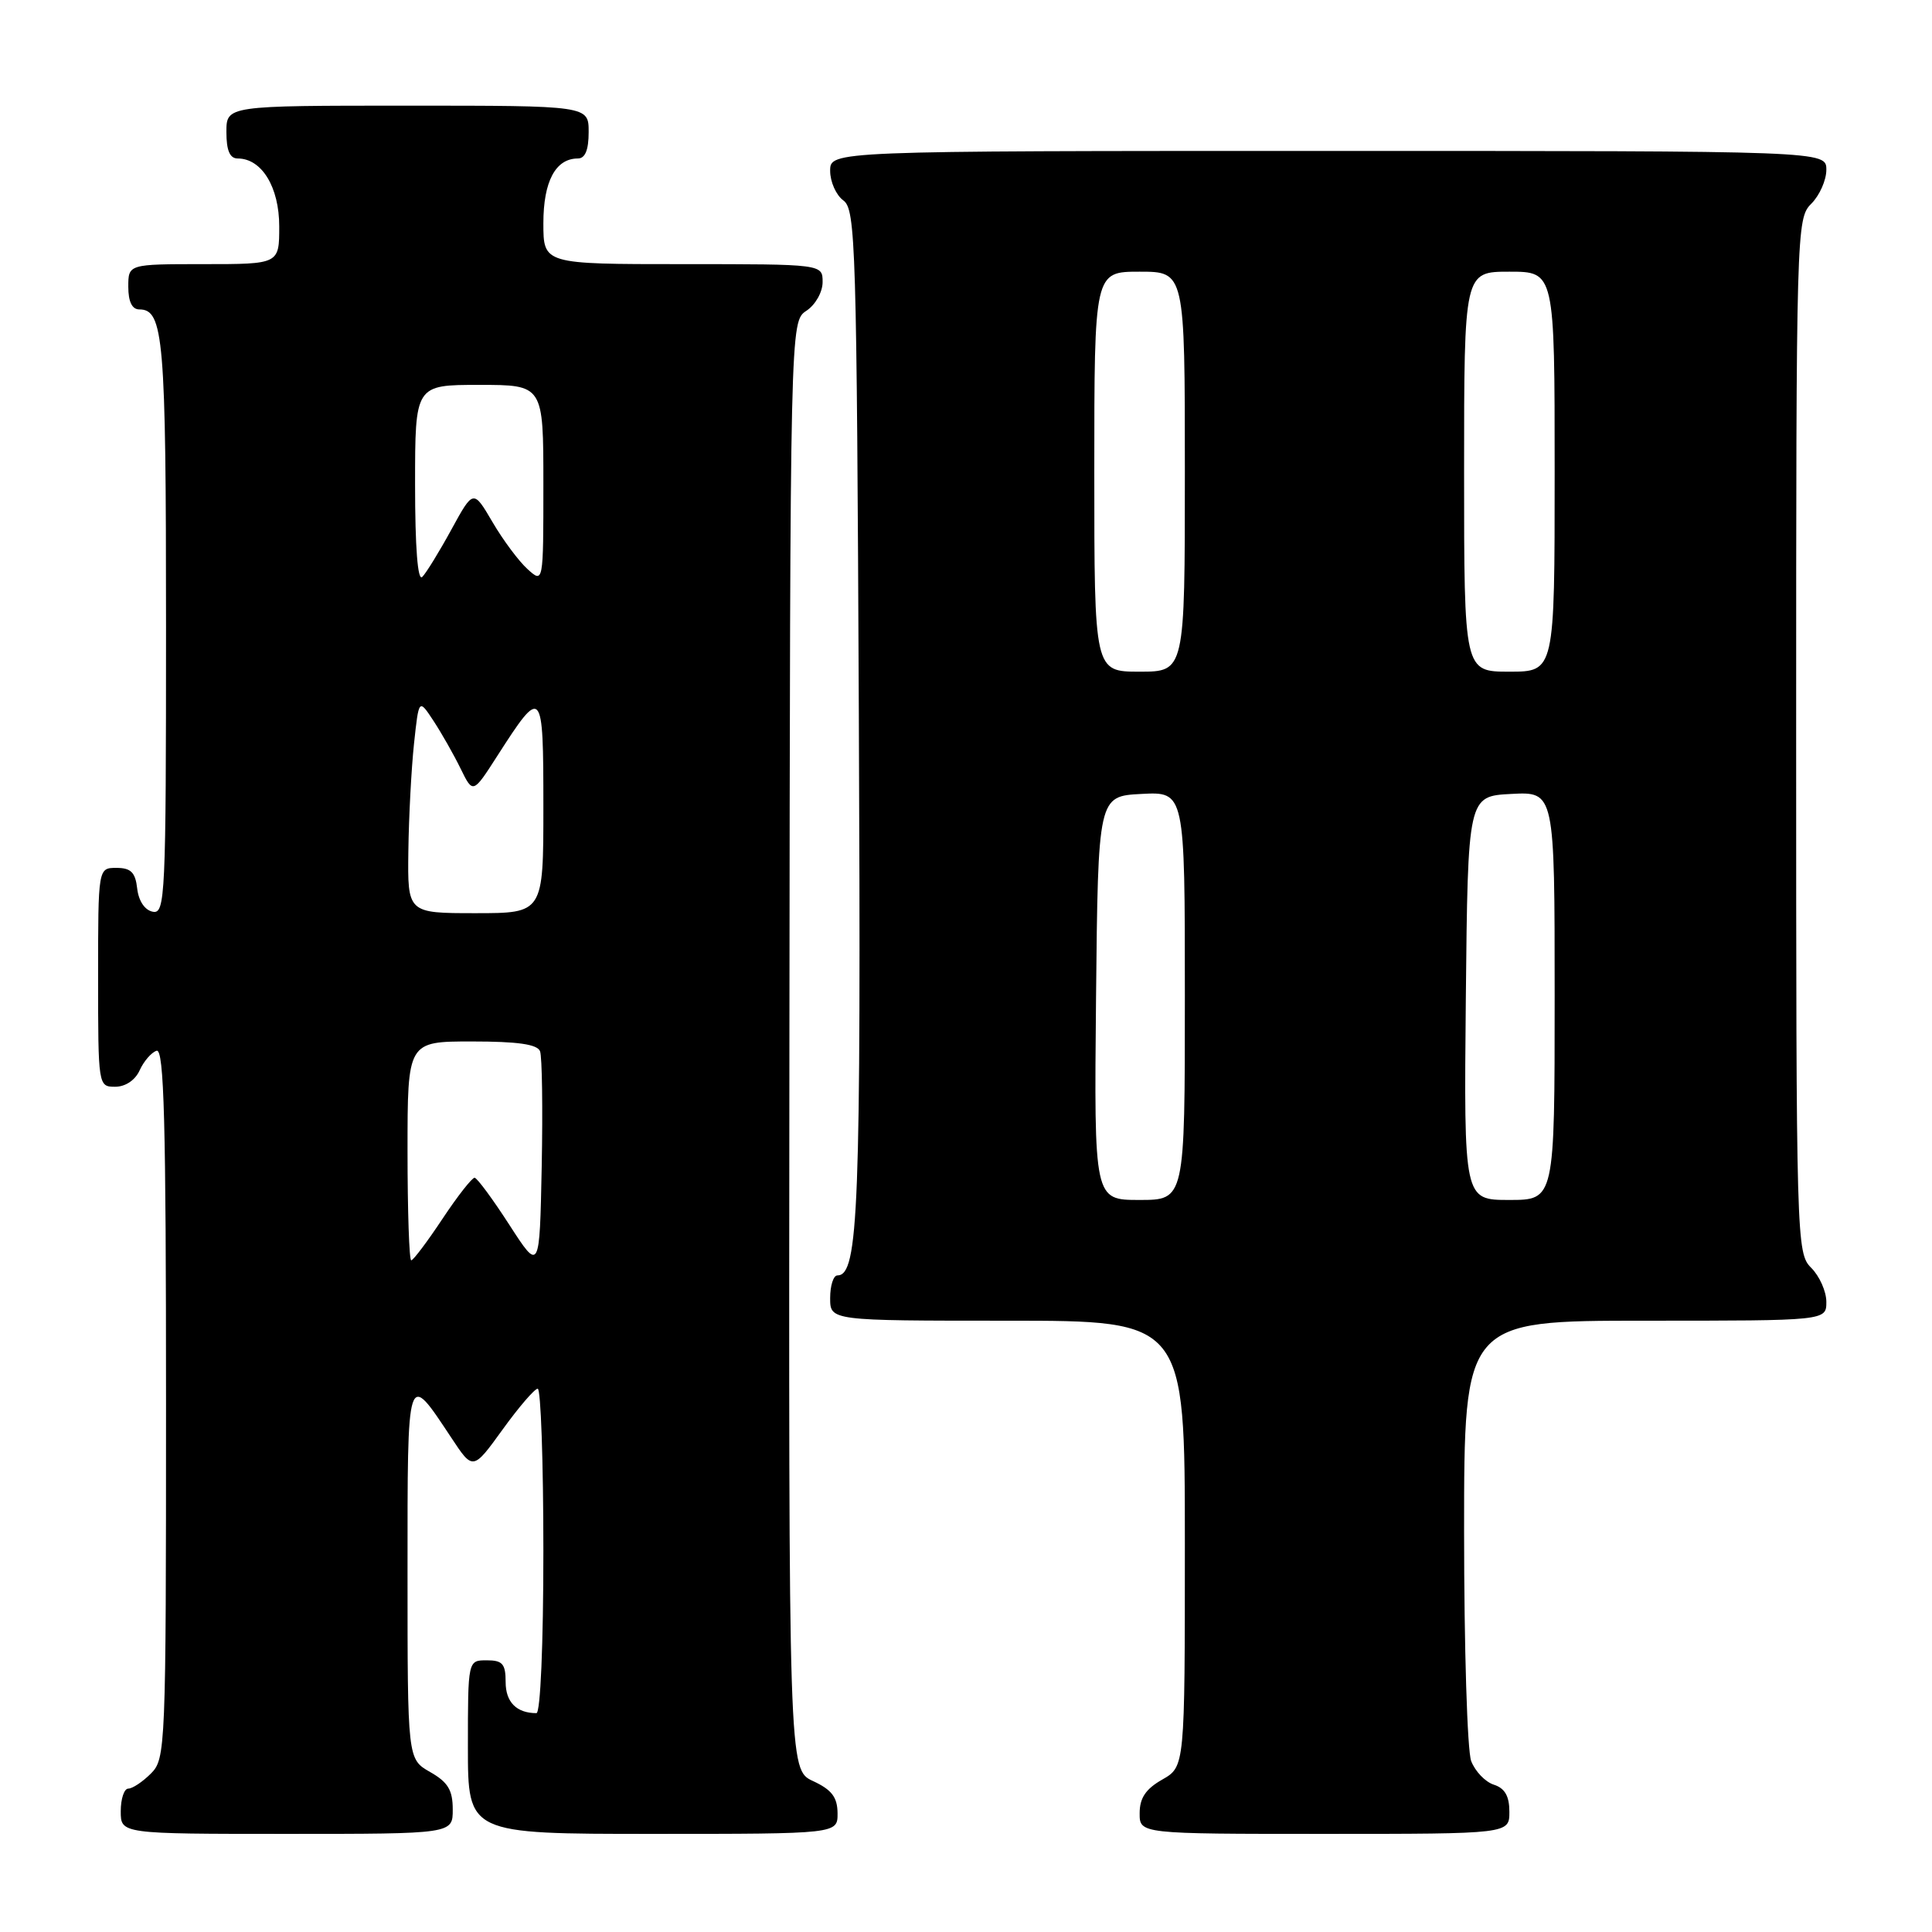 <?xml version="1.0" encoding="UTF-8" standalone="no"?>
<!DOCTYPE svg PUBLIC "-//W3C//DTD SVG 1.1//EN" "http://www.w3.org/Graphics/SVG/1.1/DTD/svg11.dtd" >
<svg xmlns="http://www.w3.org/2000/svg" xmlns:xlink="http://www.w3.org/1999/xlink" version="1.1" viewBox="0 0 256 256">
 <g >
 <path fill="currentColor"
d=" M 59.99 239.75 C 59.99 237.19 59.35 236.14 56.99 234.80 C 54.00 233.09 54.00 233.09 54.00 208.42 C 54.00 181.22 53.88 181.58 59.81 190.52 C 62.67 194.85 62.67 194.85 66.59 189.43 C 68.74 186.45 70.84 184.01 71.25 184.01 C 71.66 184.00 72.00 193.68 72.00 205.50 C 72.00 217.89 71.61 227.00 71.08 227.00 C 68.45 227.00 67.00 225.54 67.00 222.89 C 67.00 220.47 66.59 220.00 64.50 220.00 C 62.00 220.00 62.00 220.00 62.00 231.50 C 62.00 243.00 62.00 243.00 86.50 243.00 C 111.00 243.00 111.00 243.00 110.98 240.25 C 110.96 238.14 110.21 237.15 107.73 236.00 C 104.50 234.50 104.50 234.50 104.60 138.56 C 104.70 42.61 104.70 42.61 106.85 41.18 C 108.05 40.39 109.00 38.70 109.00 37.38 C 109.00 35.00 109.00 35.00 90.50 35.00 C 72.00 35.00 72.00 35.00 72.00 29.57 C 72.00 24.03 73.62 21.00 76.57 21.00 C 77.54 21.00 78.00 19.87 78.00 17.50 C 78.00 14.00 78.00 14.00 54.00 14.00 C 30.00 14.00 30.00 14.00 30.00 17.50 C 30.00 19.94 30.45 21.00 31.50 21.00 C 34.68 21.00 37.00 24.79 37.00 30.00 C 37.00 35.00 37.00 35.00 27.00 35.00 C 17.00 35.00 17.00 35.00 17.00 38.00 C 17.00 39.97 17.50 41.00 18.46 41.00 C 21.68 41.00 22.00 44.80 22.00 83.01 C 22.00 118.79 21.89 121.13 20.25 120.81 C 19.19 120.61 18.37 119.39 18.18 117.74 C 17.94 115.59 17.34 115.00 15.43 115.00 C 13.00 115.00 13.00 115.00 13.00 129.50 C 13.00 143.89 13.02 144.00 15.26 144.00 C 16.62 144.00 17.92 143.13 18.51 141.81 C 19.06 140.61 20.06 139.45 20.75 139.23 C 21.74 138.92 22.00 148.70 22.00 185.92 C 22.00 231.67 21.94 233.06 20.00 235.00 C 18.90 236.10 17.55 237.00 17.00 237.00 C 16.45 237.00 16.00 238.35 16.00 240.00 C 16.00 243.00 16.00 243.00 38.00 243.00 C 60.00 243.00 60.00 243.00 59.99 239.75 Z  M 200.00 240.07 C 200.00 237.99 199.40 236.95 197.94 236.48 C 196.81 236.12 195.46 234.71 194.94 233.35 C 194.42 231.99 194.00 218.30 194.00 202.93 C 194.00 175.00 194.00 175.00 218.00 175.00 C 242.00 175.00 242.00 175.00 242.00 172.50 C 242.00 171.13 241.10 169.10 240.00 168.00 C 238.04 166.04 238.00 164.67 238.00 97.50 C 238.00 30.33 238.04 28.96 240.00 27.00 C 241.10 25.90 242.00 23.88 242.00 22.50 C 242.00 20.00 242.00 20.00 176.00 20.00 C 110.00 20.00 110.00 20.00 110.00 22.64 C 110.00 24.09 110.79 25.86 111.75 26.56 C 113.38 27.75 113.52 32.38 113.80 94.67 C 114.10 160.21 113.77 169.00 110.96 169.00 C 110.43 169.00 110.00 170.35 110.00 172.00 C 110.00 175.00 110.00 175.00 133.50 175.00 C 157.00 175.00 157.00 175.00 157.00 204.55 C 157.00 234.09 157.00 234.09 154.01 235.80 C 151.82 237.04 151.01 238.25 151.01 240.25 C 151.00 243.00 151.00 243.00 175.50 243.00 C 200.00 243.00 200.00 243.00 200.00 240.07 Z  M 67.50 162.31 C 65.30 158.90 63.23 156.09 62.89 156.06 C 62.56 156.03 60.64 158.47 58.63 161.50 C 56.62 164.53 54.76 167.00 54.49 167.00 C 54.22 167.00 54.00 160.47 54.00 152.50 C 54.00 138.00 54.00 138.00 62.53 138.00 C 68.60 138.00 71.21 138.37 71.56 139.30 C 71.83 140.01 71.93 146.87 71.78 154.55 C 71.50 168.50 71.50 168.50 67.50 162.31 Z  M 54.11 112.75 C 54.17 108.21 54.51 101.81 54.86 98.53 C 55.50 92.56 55.50 92.56 57.45 95.53 C 58.52 97.16 60.13 100.00 61.03 101.84 C 62.67 105.19 62.67 105.19 65.89 100.17 C 71.85 90.88 72.00 91.04 72.00 106.88 C 72.00 121.00 72.00 121.00 63.00 121.00 C 54.00 121.00 54.00 121.00 54.11 112.75 Z  M 55.00 64.20 C 55.00 51.00 55.00 51.00 63.50 51.00 C 72.00 51.00 72.00 51.00 72.00 64.15 C 72.00 77.31 72.00 77.31 69.90 75.41 C 68.74 74.36 66.65 71.56 65.26 69.18 C 62.72 64.85 62.72 64.85 59.81 70.17 C 58.21 73.10 56.47 75.93 55.95 76.45 C 55.35 77.05 55.00 72.55 55.00 64.20 Z  M 145.23 132.25 C 145.50 105.50 145.50 105.50 151.25 105.20 C 157.00 104.90 157.00 104.90 157.00 131.95 C 157.00 159.00 157.00 159.00 150.98 159.00 C 144.97 159.00 144.97 159.00 145.23 132.25 Z  M 194.23 132.25 C 194.50 105.50 194.50 105.50 200.25 105.20 C 206.00 104.90 206.00 104.90 206.00 131.95 C 206.00 159.00 206.00 159.00 199.98 159.00 C 193.97 159.00 193.97 159.00 194.23 132.25 Z  M 145.00 62.50 C 145.00 36.00 145.00 36.00 151.00 36.00 C 157.00 36.00 157.00 36.00 157.00 62.50 C 157.00 89.00 157.00 89.00 151.00 89.00 C 145.00 89.00 145.00 89.00 145.00 62.50 Z  M 194.00 62.50 C 194.00 36.00 194.00 36.00 200.00 36.00 C 206.00 36.00 206.00 36.00 206.00 62.50 C 206.00 89.00 206.00 89.00 200.00 89.00 C 194.00 89.00 194.00 89.00 194.00 62.50 Z "/>
</g>
</svg>